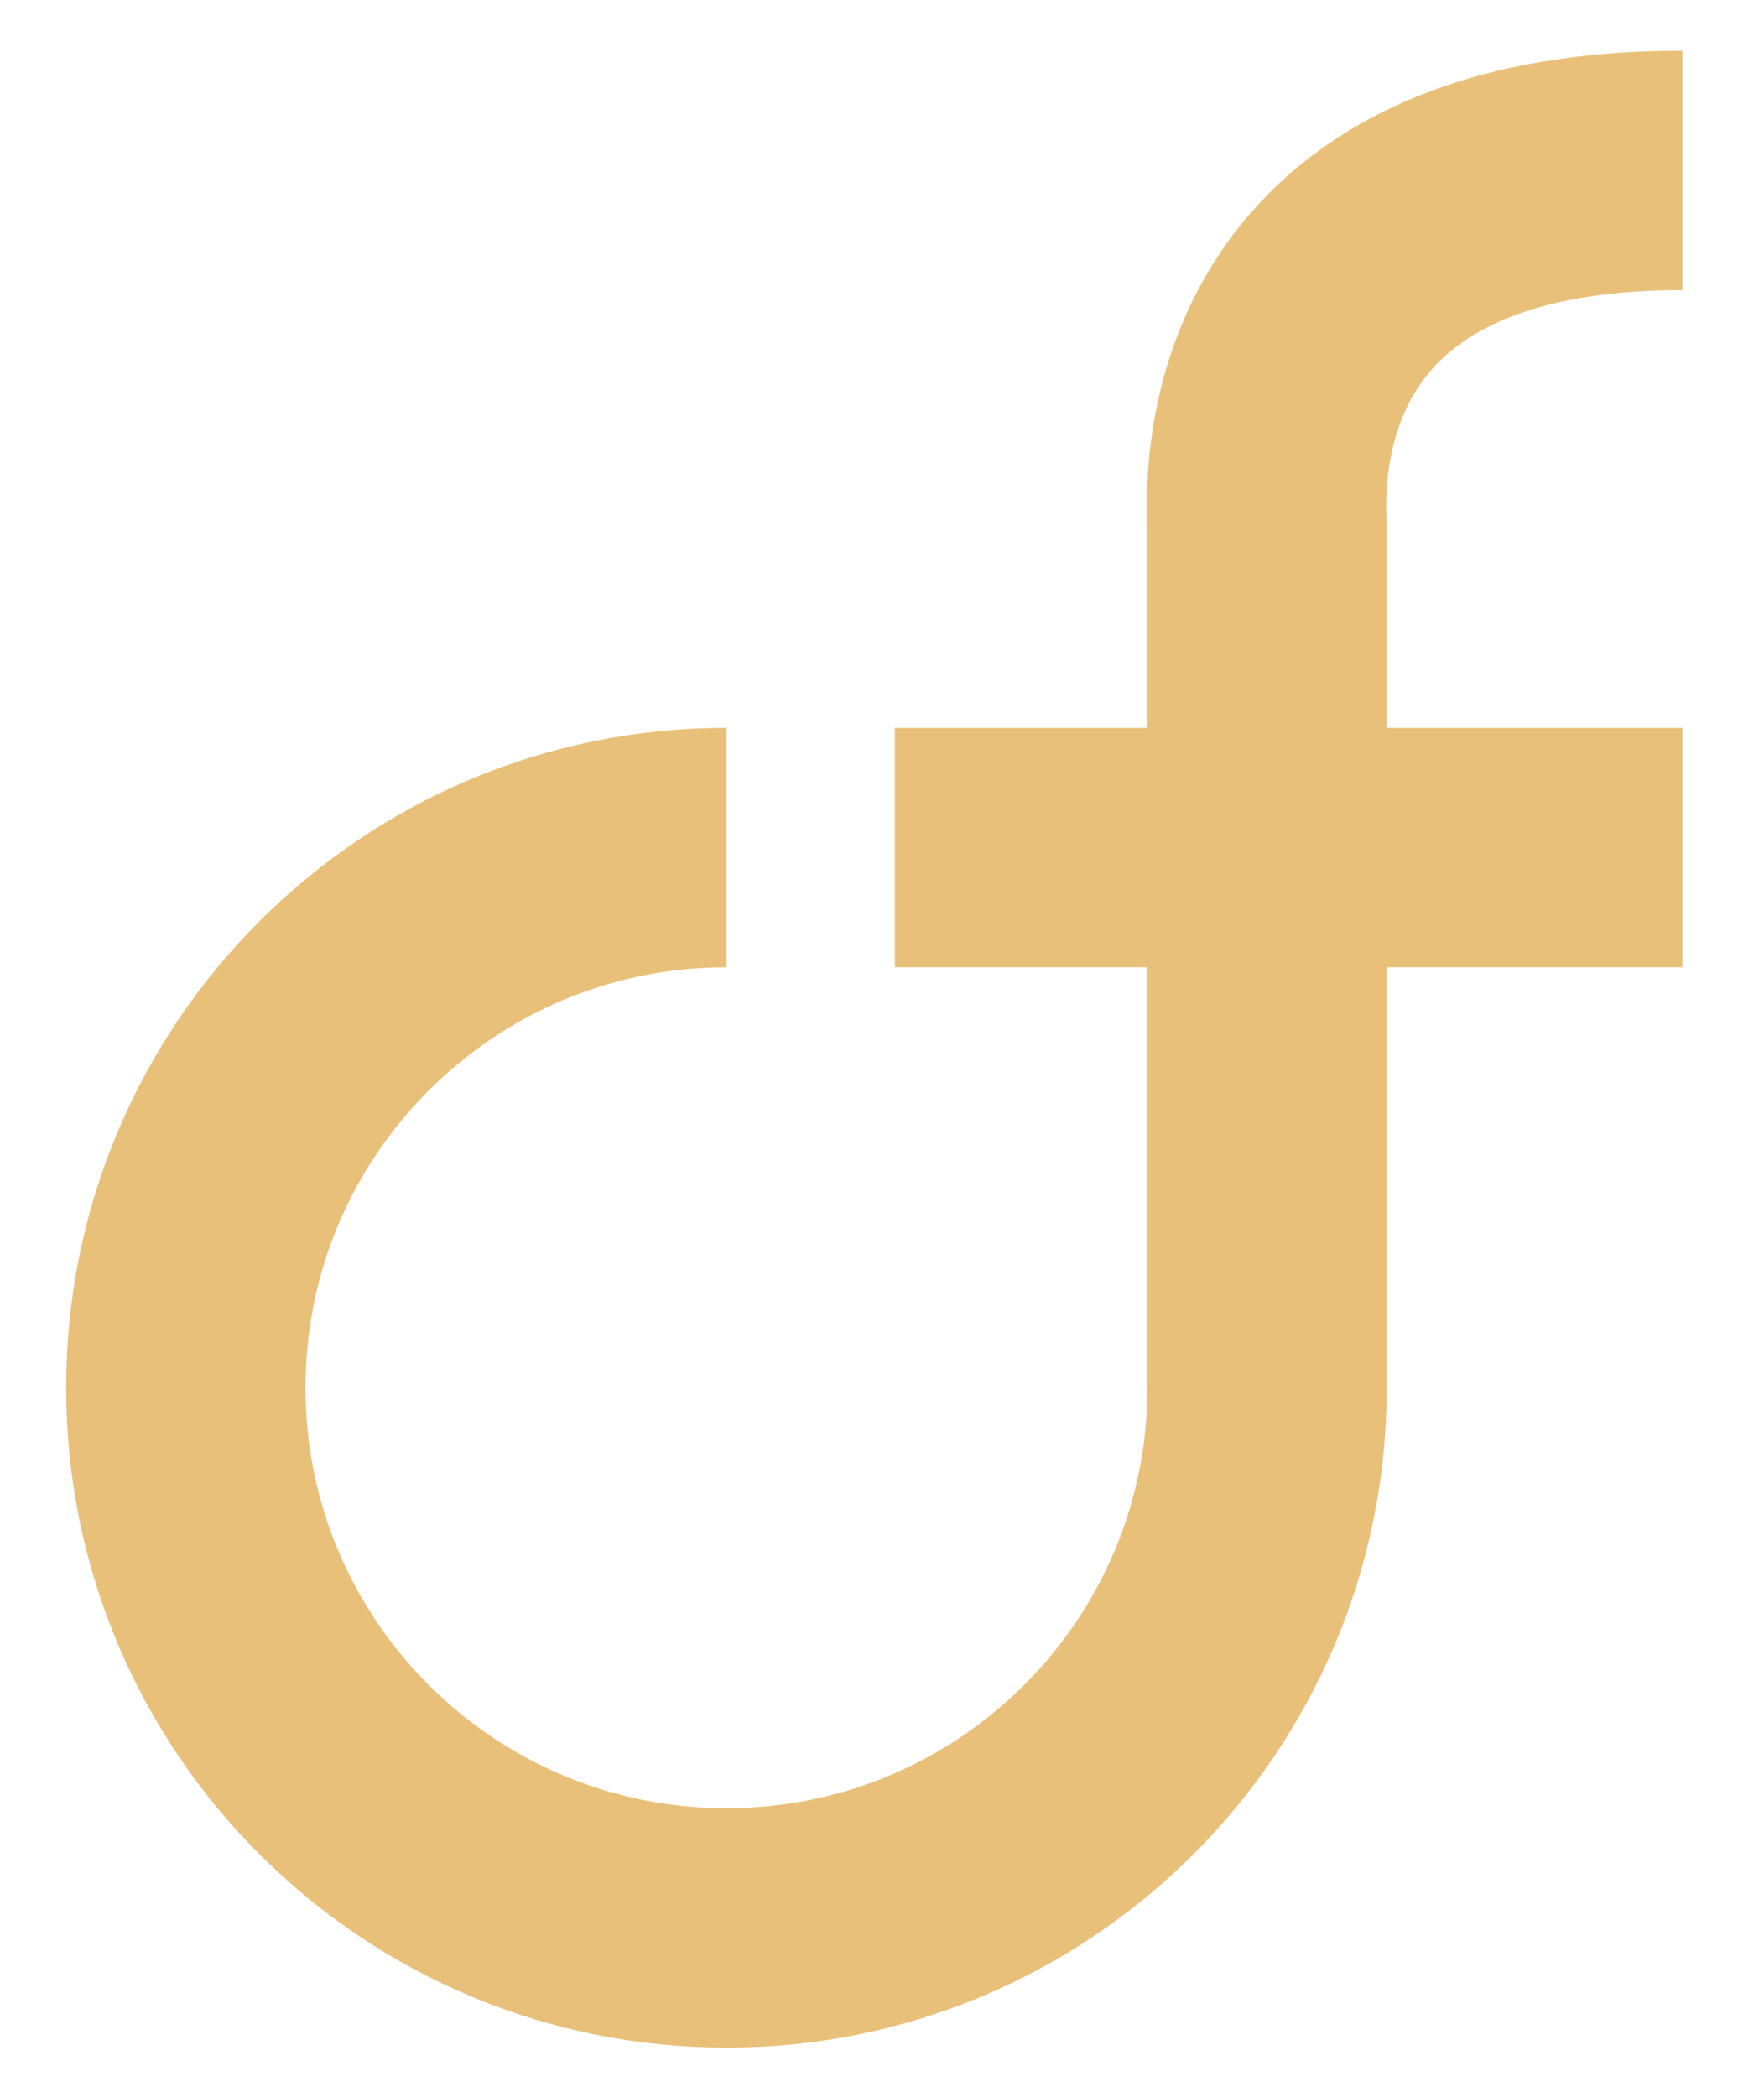 <svg width="1253" height="1489" viewBox="0 0 1253 1489" fill="none" xmlns="http://www.w3.org/2000/svg">
<path d="M516.016 601.855C303.93 601.855 132 773.586 132 985.427C132 1197.27 303.93 1369 516.016 1369C728.102 1369 900.031 1197.27 900.031 985.427V601.855M900.031 601.855H1195M900.031 601.855H635.673M900.031 601.855V373.938C897.249 324.833 900.031 121 1195 121" stroke="#E9C079" stroke-width="170"/>
</svg>
